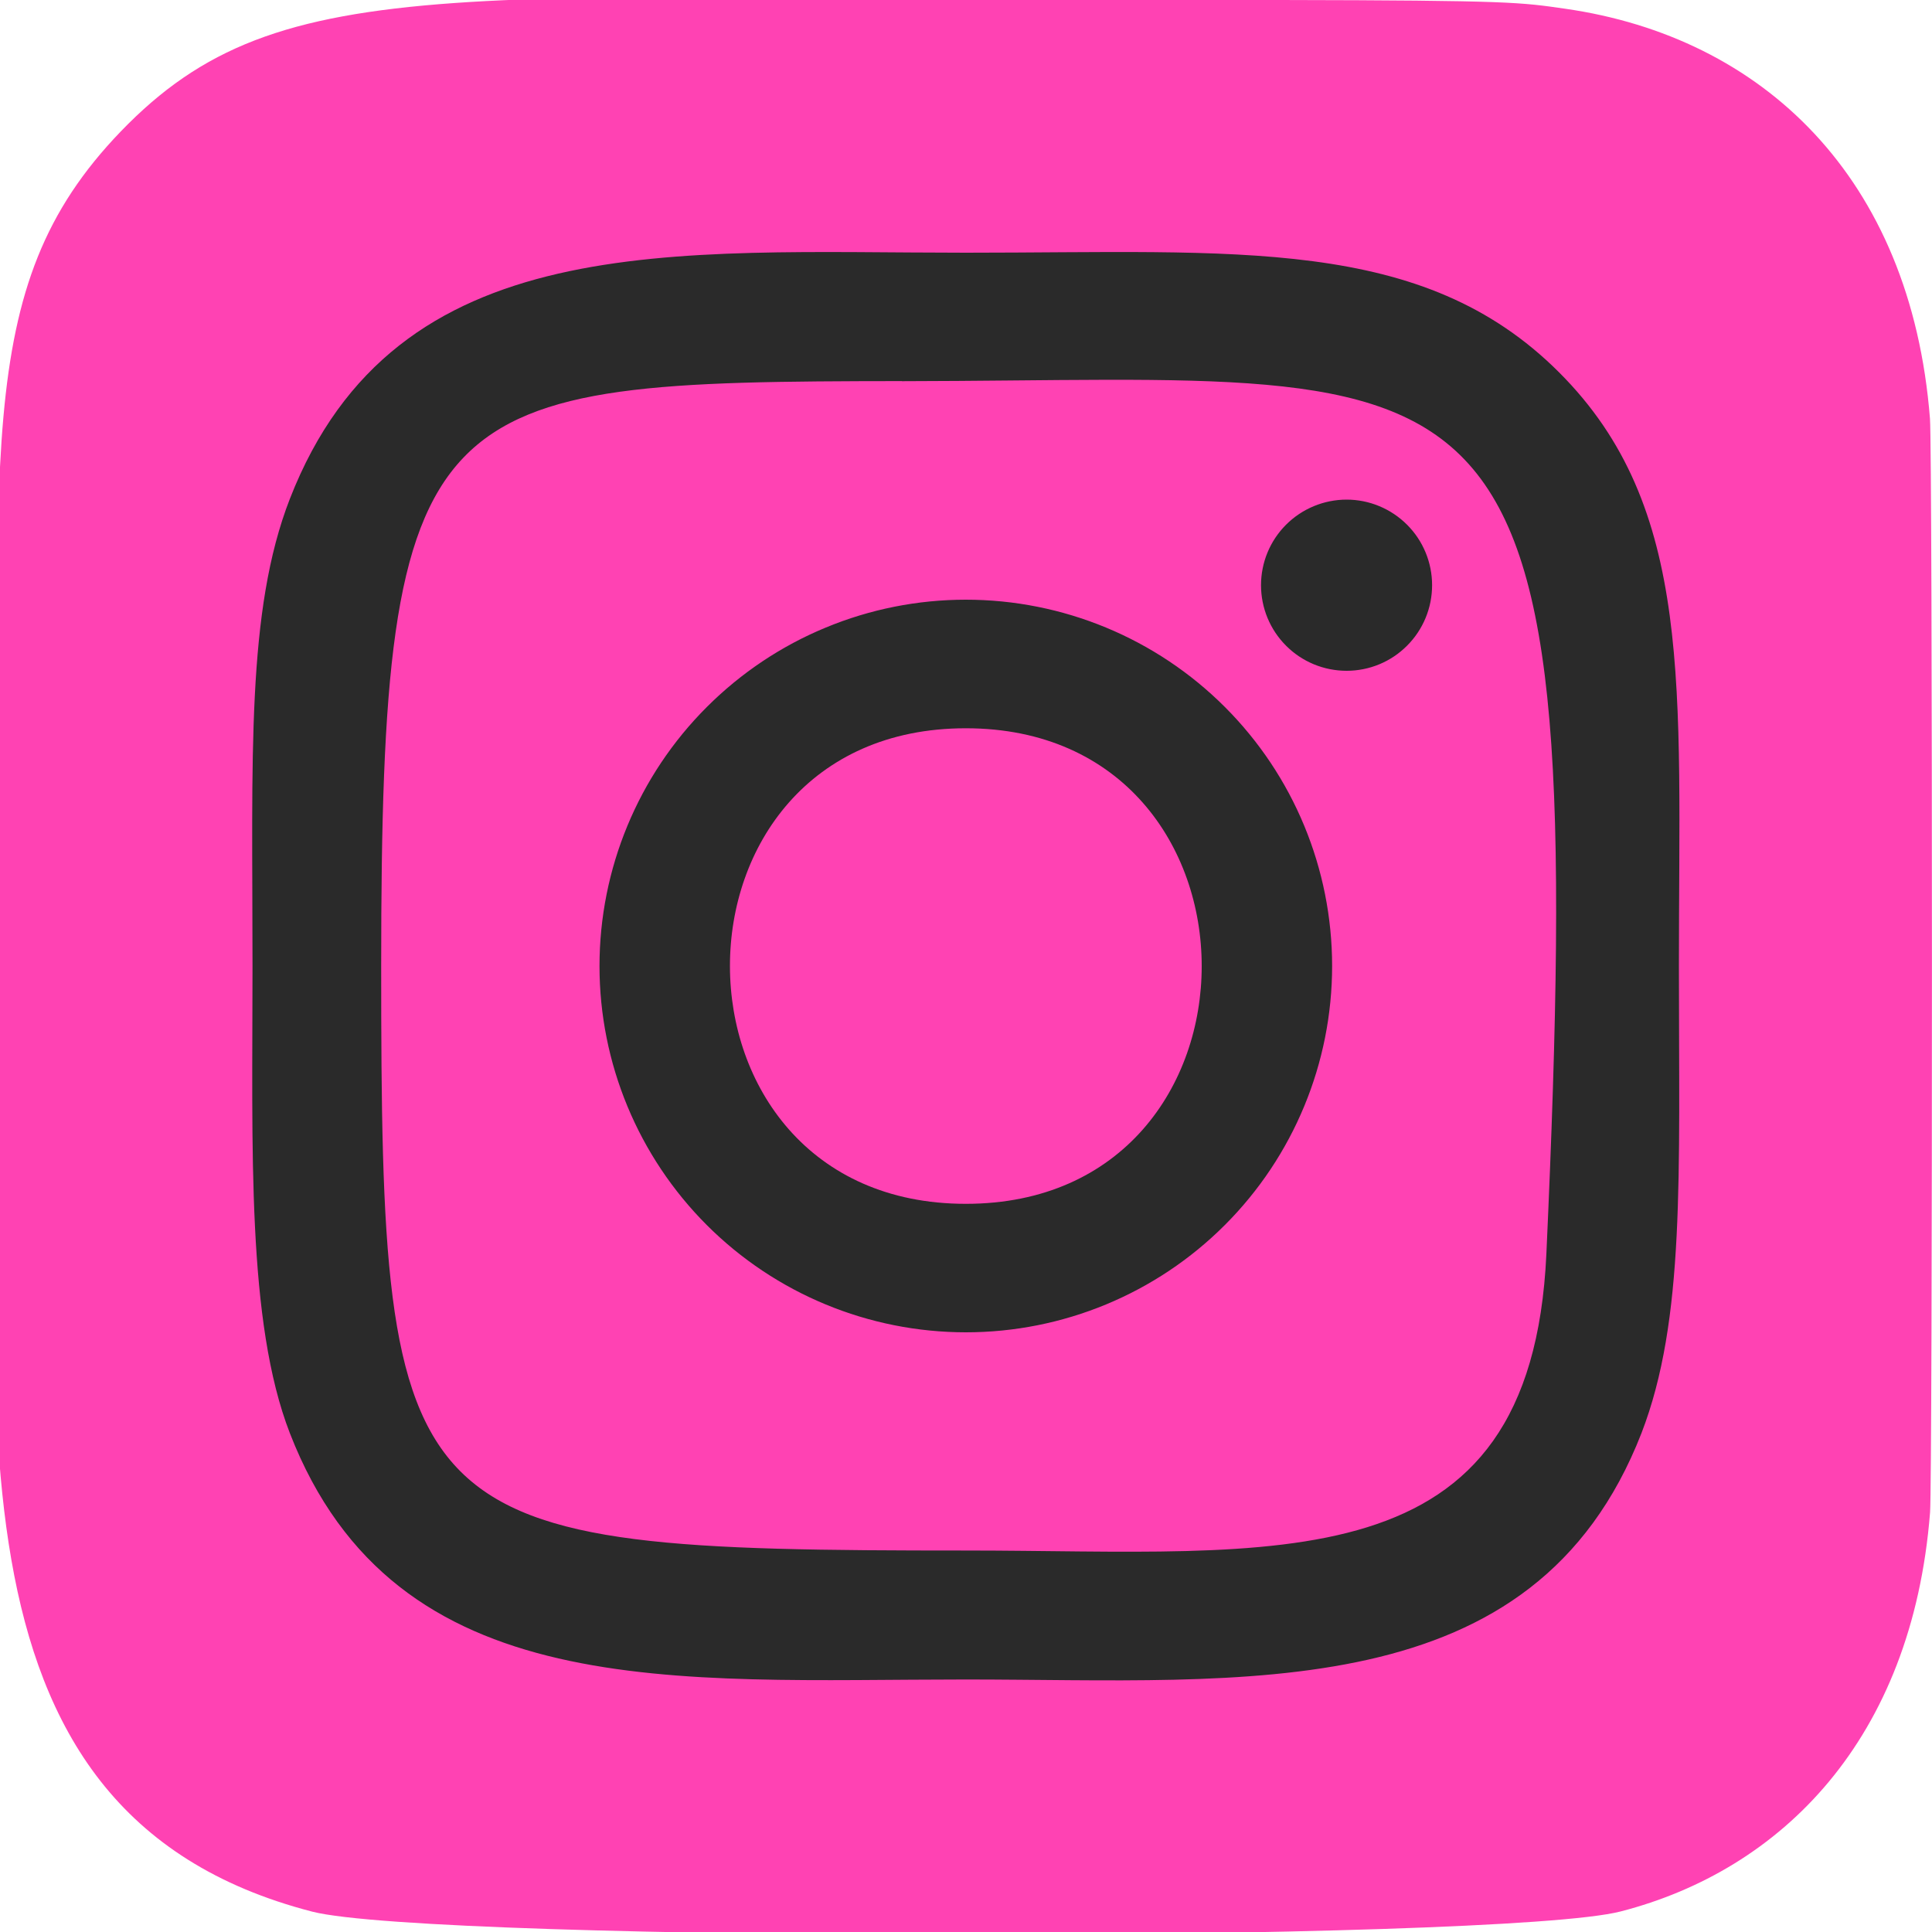 <svg width="20" height="20" viewBox="0 0 20 20" fill="none" xmlns="http://www.w3.org/2000/svg">
<g clip-path="url(#clip0_96_17511)">
<path d="M1.25 1.361C-0.322 2.993 -0 4.727 -0 9.996C-0 14.371 -0.764 18.756 3.231 19.789C4.479 20.11 15.532 20.11 16.778 19.787C18.441 19.358 19.795 18.009 19.98 15.656C20.006 15.328 20.006 4.669 19.979 4.334C19.782 1.828 18.24 0.384 16.207 0.091C15.741 0.024 15.648 0.004 13.258 -0C4.781 0.004 2.922 -0.374 1.25 1.361Z" fill="#FF42B3"/>
<path d="M9.998 2.616C6.972 2.616 4.099 2.346 3.001 5.163C2.548 6.326 2.614 7.837 2.614 10.001C2.614 11.899 2.553 13.683 3.001 14.837C4.096 17.655 6.993 17.386 9.996 17.386C12.894 17.386 15.881 17.687 16.992 14.837C17.446 13.662 17.38 12.174 17.38 10.001C17.38 7.116 17.539 5.253 16.14 3.855C14.723 2.438 12.807 2.616 9.995 2.616H9.998ZM9.336 3.946C15.648 3.936 16.451 3.235 16.008 12.982C15.85 16.43 13.225 16.051 9.999 16.051C4.115 16.051 3.946 15.883 3.946 9.997C3.946 4.043 4.413 3.95 9.336 3.945V3.946ZM13.94 5.172C13.705 5.172 13.479 5.266 13.313 5.432C13.147 5.598 13.054 5.823 13.054 6.058C13.054 6.293 13.147 6.518 13.313 6.684C13.479 6.851 13.705 6.944 13.94 6.944C14.175 6.944 14.4 6.851 14.566 6.684C14.732 6.518 14.825 6.293 14.825 6.058C14.825 5.823 14.732 5.598 14.566 5.432C14.4 5.266 14.175 5.172 13.94 5.172ZM9.998 6.208C9.5 6.208 9.007 6.306 8.547 6.497C8.087 6.687 7.669 6.967 7.317 7.319C6.605 8.03 6.206 8.995 6.206 10.001C6.206 11.006 6.606 11.971 7.317 12.682C8.028 13.393 8.993 13.792 9.999 13.792C11.004 13.792 11.969 13.393 12.68 12.681C13.391 11.97 13.79 11.005 13.79 10C13.79 8.994 13.391 8.029 12.679 7.318C11.968 6.607 11.004 6.208 9.998 6.208ZM9.998 7.539C13.252 7.539 13.256 12.462 9.998 12.462C6.745 12.462 6.74 7.539 9.998 7.539Z" fill="#2A2A2A"/>
</g>
<defs>
<clipPath id="clip0_96_17511">
<rect width="20" height="20" fill="white"/>
</clipPath>
</defs>
</svg>
